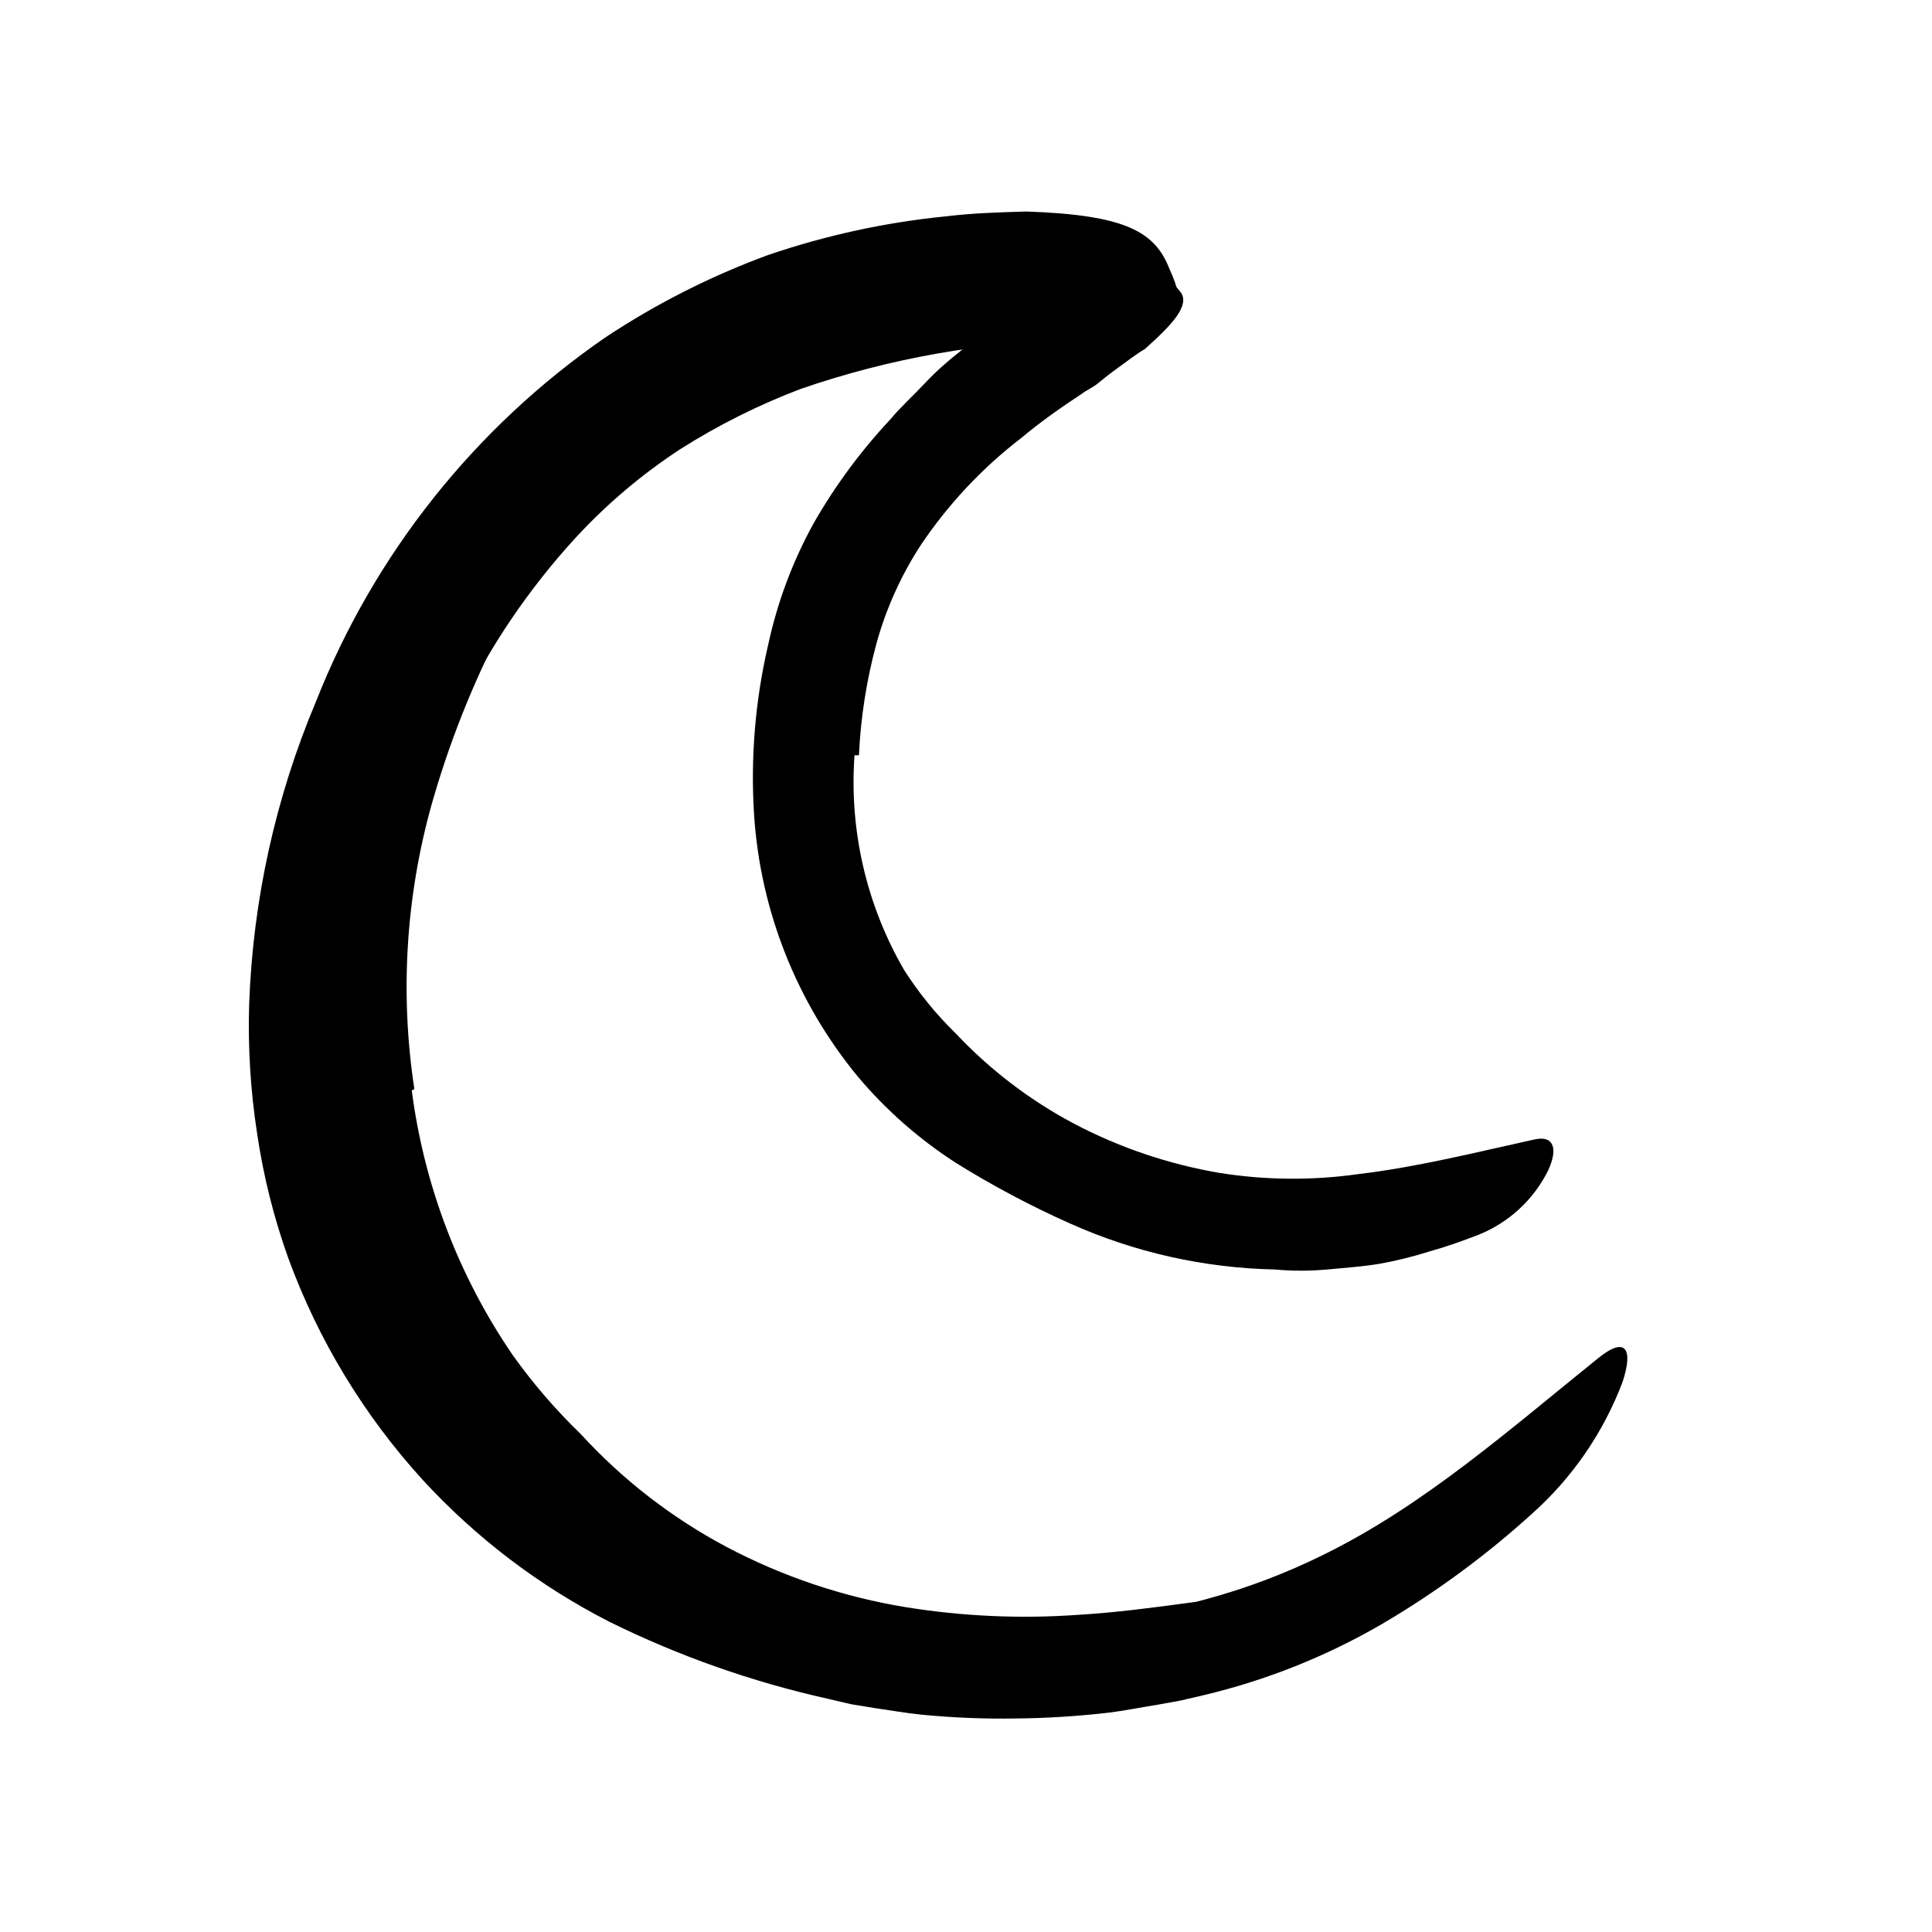 <svg width="96" height="96" viewBox="0 0 96 96" fill="none" xmlns="http://www.w3.org/2000/svg">
<path d="M20.46 54.18C21.07 58.889 22.783 63.388 25.46 67.31C26.466 68.725 27.601 70.044 28.85 71.25C30.926 73.519 33.375 75.416 36.09 76.86C38.881 78.336 41.894 79.349 45.01 79.86C47.842 80.317 50.718 80.444 53.58 80.24C55.41 80.13 57.25 79.89 59.09 79.64C60.93 79.39 62.82 79.31 64.71 79.13C65.88 79.05 65.83 79.47 64.98 80.23C63.635 81.435 62.074 82.375 60.38 83C56.464 84.042 52.432 84.59 48.38 84.63C46.302 84.634 44.23 84.412 42.2 83.97C41.186 83.761 40.184 83.493 39.2 83.17L37.7 82.67C37.21 82.48 36.7 82.25 36.25 82.04C31.65 80.04 27.01 77.27 23.69 73.34C20.015 69.08 17.412 64.001 16.1 58.53L15.93 57.92L15.83 57.29L15.62 56C15.45 55.168 15.33 54.326 15.26 53.48C15.1 51.798 15.05 50.108 15.11 48.42C15.298 43.332 16.42 38.322 18.42 33.64L19 32.31L19.63 31L20.28 29.69L20.6 29L20.98 28.38C21.5 27.55 21.98 26.7 22.54 25.89C23.1 25.08 23.8 24.38 24.44 23.63C24.996 22.969 25.609 22.356 26.27 21.8C26.776 21.341 27.311 20.913 27.87 20.52C28.297 20.307 28.742 20.133 29.2 20C29.777 19.785 30.407 19.757 31 19.92C31.219 19.957 31.434 20.017 31.64 20.1C31.91 20.24 31.85 20.6 31.57 21.1C31.172 21.863 30.692 22.58 30.14 23.24C26.132 28.178 23.172 33.88 21.44 40C20.16 44.593 19.87 49.406 20.59 54.12L20.46 54.18Z" fill="currentColor"/>
<path d="M42.46 37.53C42.193 41.25 43.05 44.963 44.92 48.19C45.651 49.339 46.514 50.4 47.49 51.35C49.182 53.15 51.159 54.66 53.34 55.82C55.611 57.018 58.058 57.849 60.59 58.28C62.877 58.645 65.207 58.665 67.5 58.34C70.5 57.98 73.32 57.26 76.29 56.61C77.23 56.42 77.41 57.11 76.93 58.15C76.212 59.604 74.984 60.743 73.48 61.35C72.68 61.66 71.87 61.95 71.04 62.18C70.218 62.442 69.379 62.649 68.53 62.8C67.68 62.94 66.81 63 65.95 63.08C65.09 63.16 64.21 63.16 63.34 63.08C59.828 63.006 56.366 62.228 53.16 60.79C51.21 59.921 49.322 58.918 47.51 57.79C45.674 56.61 44.025 55.16 42.62 53.49C39.584 49.803 37.782 45.256 37.47 40.49C37.289 37.654 37.525 34.807 38.17 32.04C38.625 29.927 39.386 27.892 40.43 26C41.495 24.137 42.773 22.406 44.24 20.84C44.77 20.2 45.38 19.66 45.95 19.05C46.52 18.44 47.13 17.91 47.77 17.41C49.018 16.33 50.356 15.36 51.77 14.51C52.406 14.138 53.076 13.826 53.77 13.58C54.308 13.375 54.864 13.221 55.43 13.12C55.835 13.063 56.245 13.063 56.65 13.12C57.244 13.222 57.785 13.525 58.18 13.98C58.364 14.157 58.534 14.348 58.69 14.55C59.1 15.2 58.26 16.12 56.89 17.34C56.34 17.67 55.82 18.09 55.3 18.46C55.04 18.65 54.79 18.86 54.54 19.06C54.29 19.26 54 19.38 53.75 19.57C52.7 20.26 51.68 20.98 50.75 21.76C48.805 23.253 47.116 25.054 45.75 27.09C44.777 28.586 44.039 30.221 43.56 31.94C43.062 33.765 42.767 35.64 42.68 37.53H42.46Z" fill="currentColor"/>
<path d="M19.29 45.42C18.962 47.146 18.769 48.894 18.71 50.65C18.666 52.395 18.763 54.141 19 55.87C19.56 59.337 20.742 62.674 22.49 65.72C22.772 66.29 23.107 66.832 23.49 67.34L24.65 68.89C25.54 69.82 26.34 70.89 27.31 71.7C28.964 73.314 30.799 74.73 32.78 75.92C34.817 77.104 36.972 78.073 39.21 78.81C43.798 80.311 48.637 80.893 53.45 80.52C54.53 80.462 55.605 80.338 56.67 80.15C57.736 79.996 58.791 79.776 59.83 79.49C61.901 78.937 63.911 78.177 65.83 77.22C70.76 74.79 74.99 71.05 79.42 67.48C80.81 66.36 81.16 67.06 80.62 68.68C79.667 71.195 78.12 73.442 76.11 75.23C73.813 77.314 71.306 79.153 68.63 80.72C65.88 82.312 62.912 83.495 59.82 84.23L58.66 84.5L57.5 84.71C56.73 84.83 55.96 84.99 55.18 85.09C53.623 85.275 52.058 85.375 50.49 85.39C48.918 85.417 47.345 85.353 45.78 85.2C45 85.12 44.22 84.98 43.44 84.87L42.28 84.68L41.13 84.41C37.377 83.574 33.738 82.292 30.29 80.59C26.799 78.807 23.653 76.416 21 73.53C18.085 70.33 15.82 66.594 14.33 62.53C13.603 60.504 13.08 58.41 12.77 56.28C12.446 54.173 12.315 52.041 12.38 49.91C12.564 44.733 13.689 39.634 15.7 34.86C18.588 27.543 23.586 21.249 30.06 16.78C32.593 15.098 35.315 13.718 38.17 12.67C41.03 11.694 43.993 11.049 47 10.75C48.33 10.59 49.62 10.55 51 10.51C55.94 10.68 57.4 11.51 58.12 13.39C58.312 13.797 58.463 14.223 58.57 14.66C58.67 15.35 58.2 15.9 57.31 16.28C56.791 16.491 56.246 16.632 55.69 16.7C55.05 16.79 54.33 16.83 53.52 16.9C48.848 16.98 44.218 17.797 39.8 19.32C37.703 20.114 35.693 21.119 33.8 22.32C31.909 23.557 30.176 25.021 28.64 26.68C26.265 29.261 24.29 32.184 22.78 35.35C21.986 36.963 21.317 38.635 20.78 40.35C20.216 42.034 19.785 43.759 19.49 45.51L19.29 45.42Z" fill="currentColor"/>
</svg>
